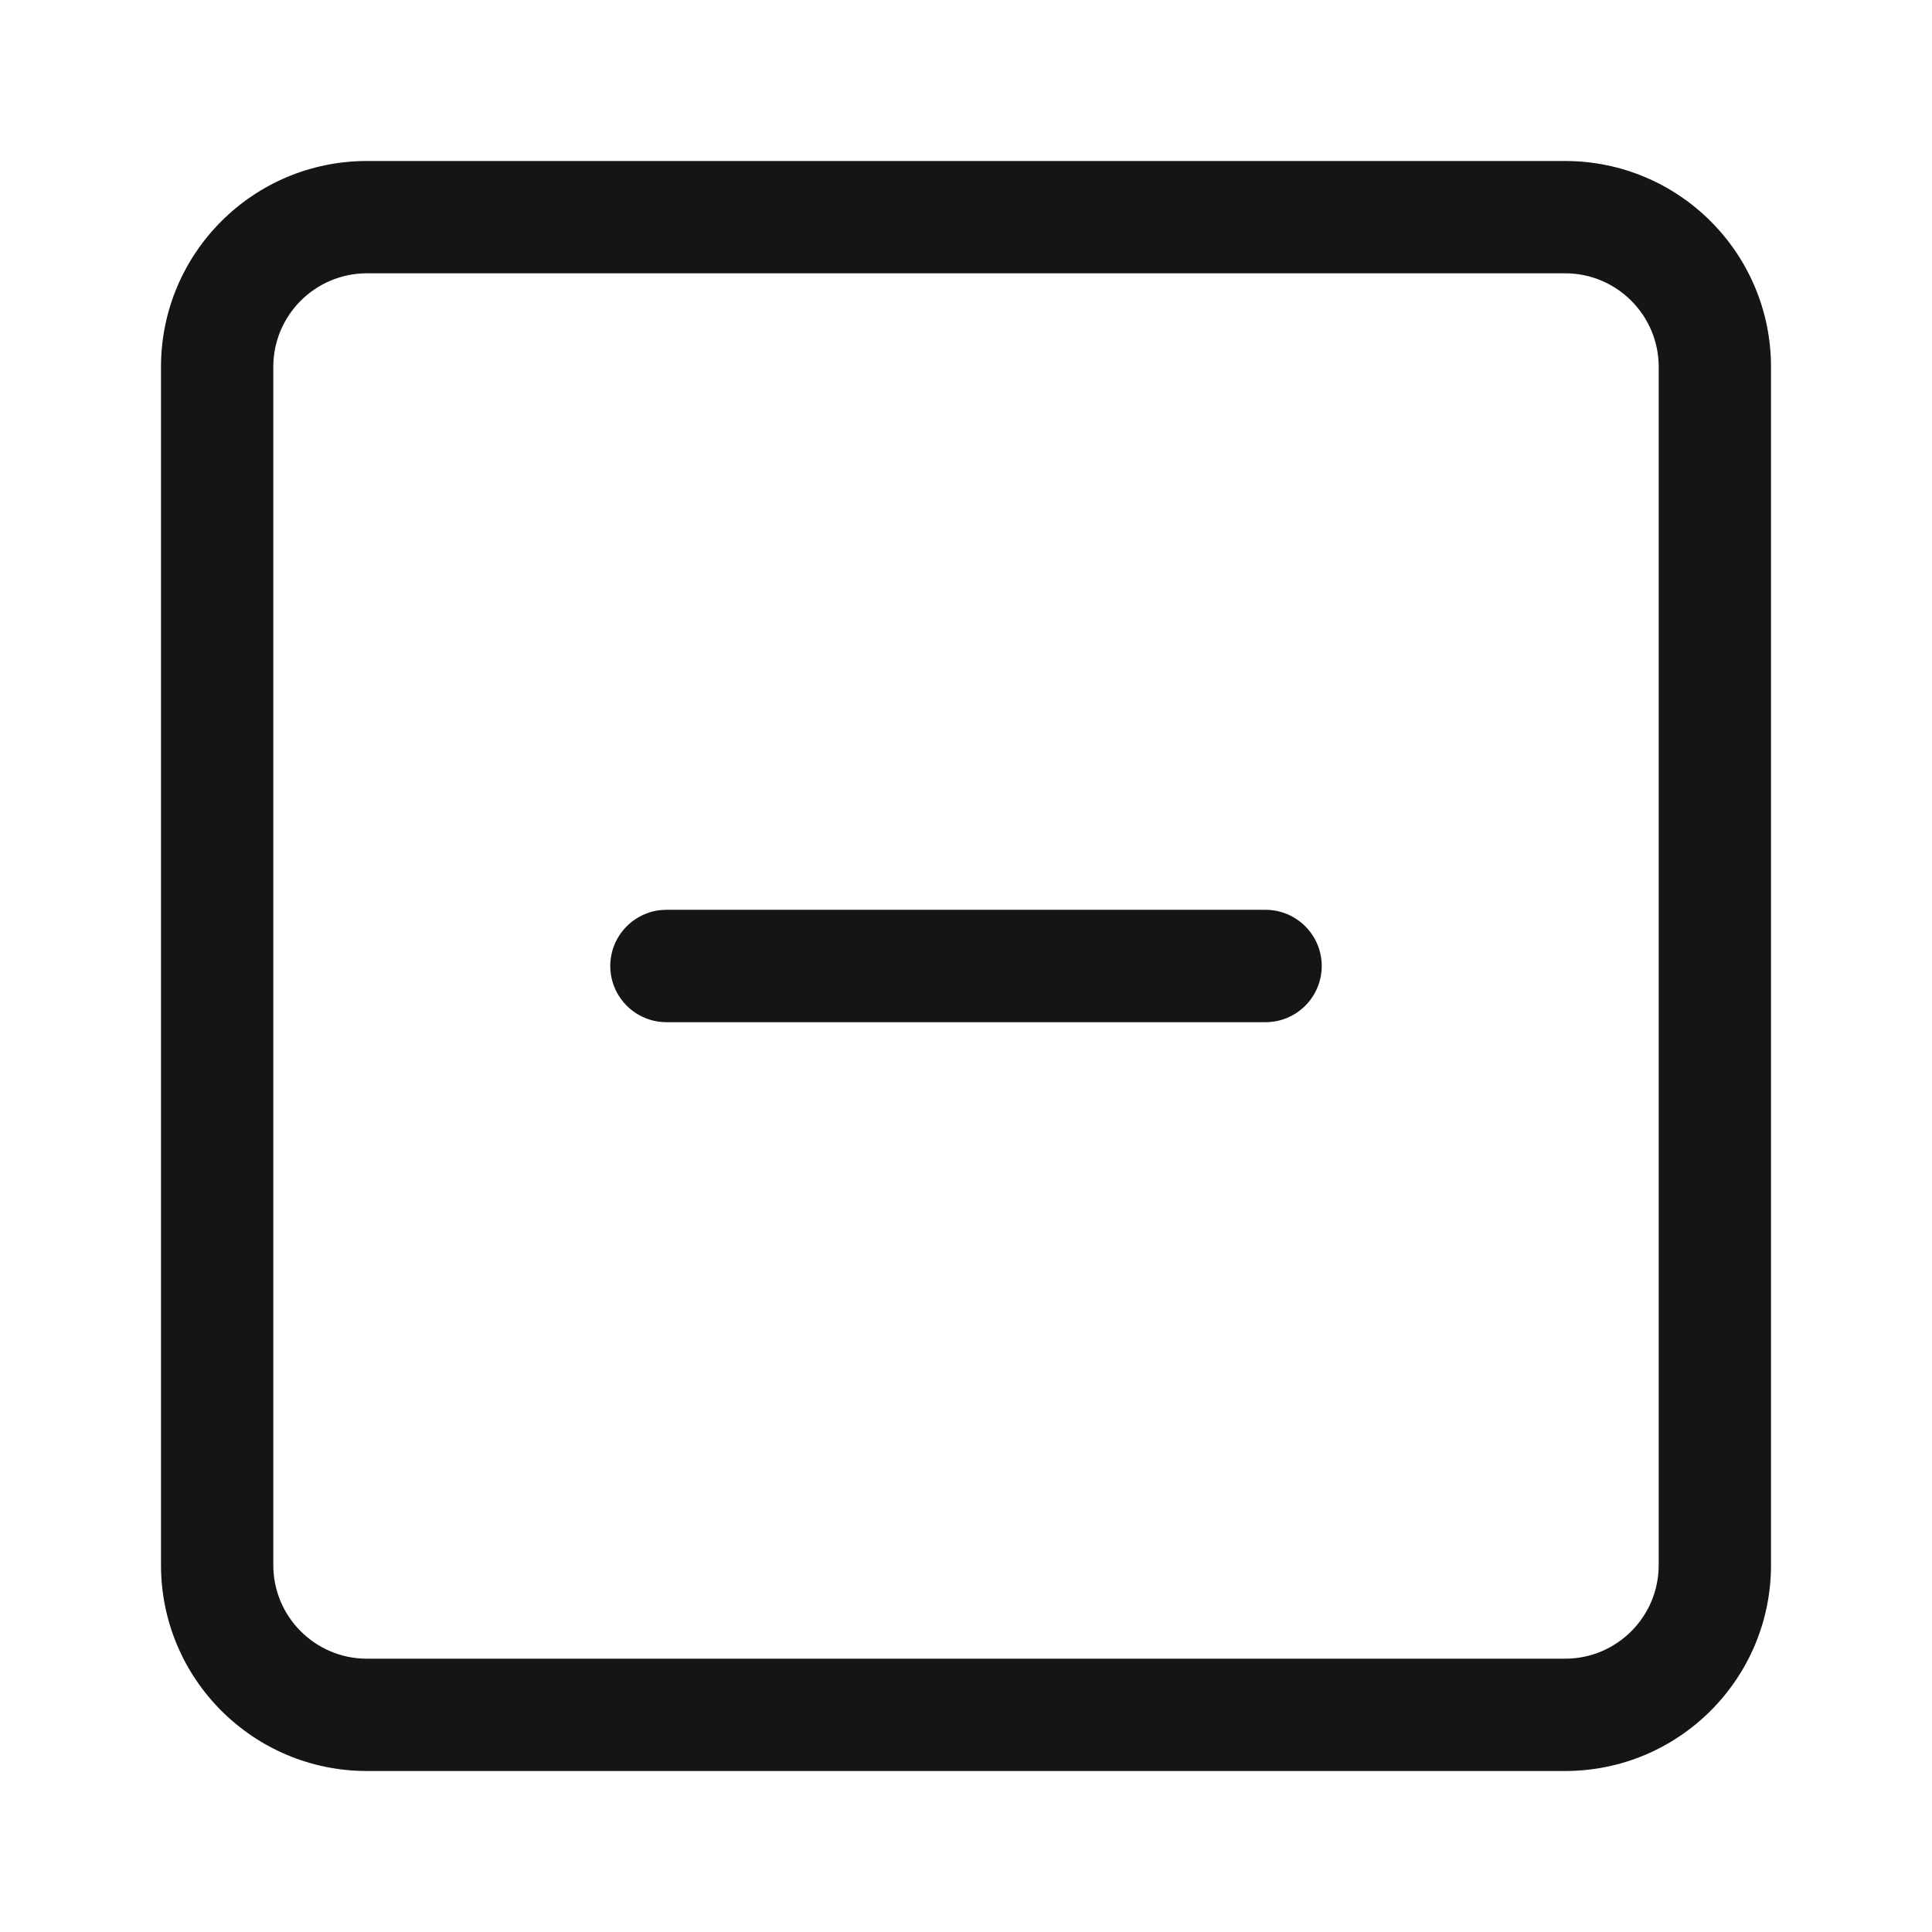 <svg width="24" height="24" viewBox="0 0 24 24" fill="none" xmlns="http://www.w3.org/2000/svg">
<path fill-rule="evenodd" clip-rule="evenodd" d="M2 4.558C2 3.145 3.145 2 4.558 2H19.442C20.855 2 22 3.145 22 4.558V19.442C22 20.855 20.855 22 19.442 22H4.558C3.145 22 2 20.855 2 19.442V4.558ZM4.558 3.395C3.916 3.395 3.395 3.916 3.395 4.558V19.442C3.395 20.084 3.916 20.605 4.558 20.605H19.442C20.084 20.605 20.605 20.084 20.605 19.442V4.558C20.605 3.916 20.084 3.395 19.442 3.395H4.558ZM7.581 12C7.581 11.615 7.894 11.302 8.279 11.302H15.721C16.106 11.302 16.419 11.615 16.419 12C16.419 12.385 16.106 12.698 15.721 12.698H8.279C7.894 12.698 7.581 12.385 7.581 12Z" fill="#151515"/>
</svg>
